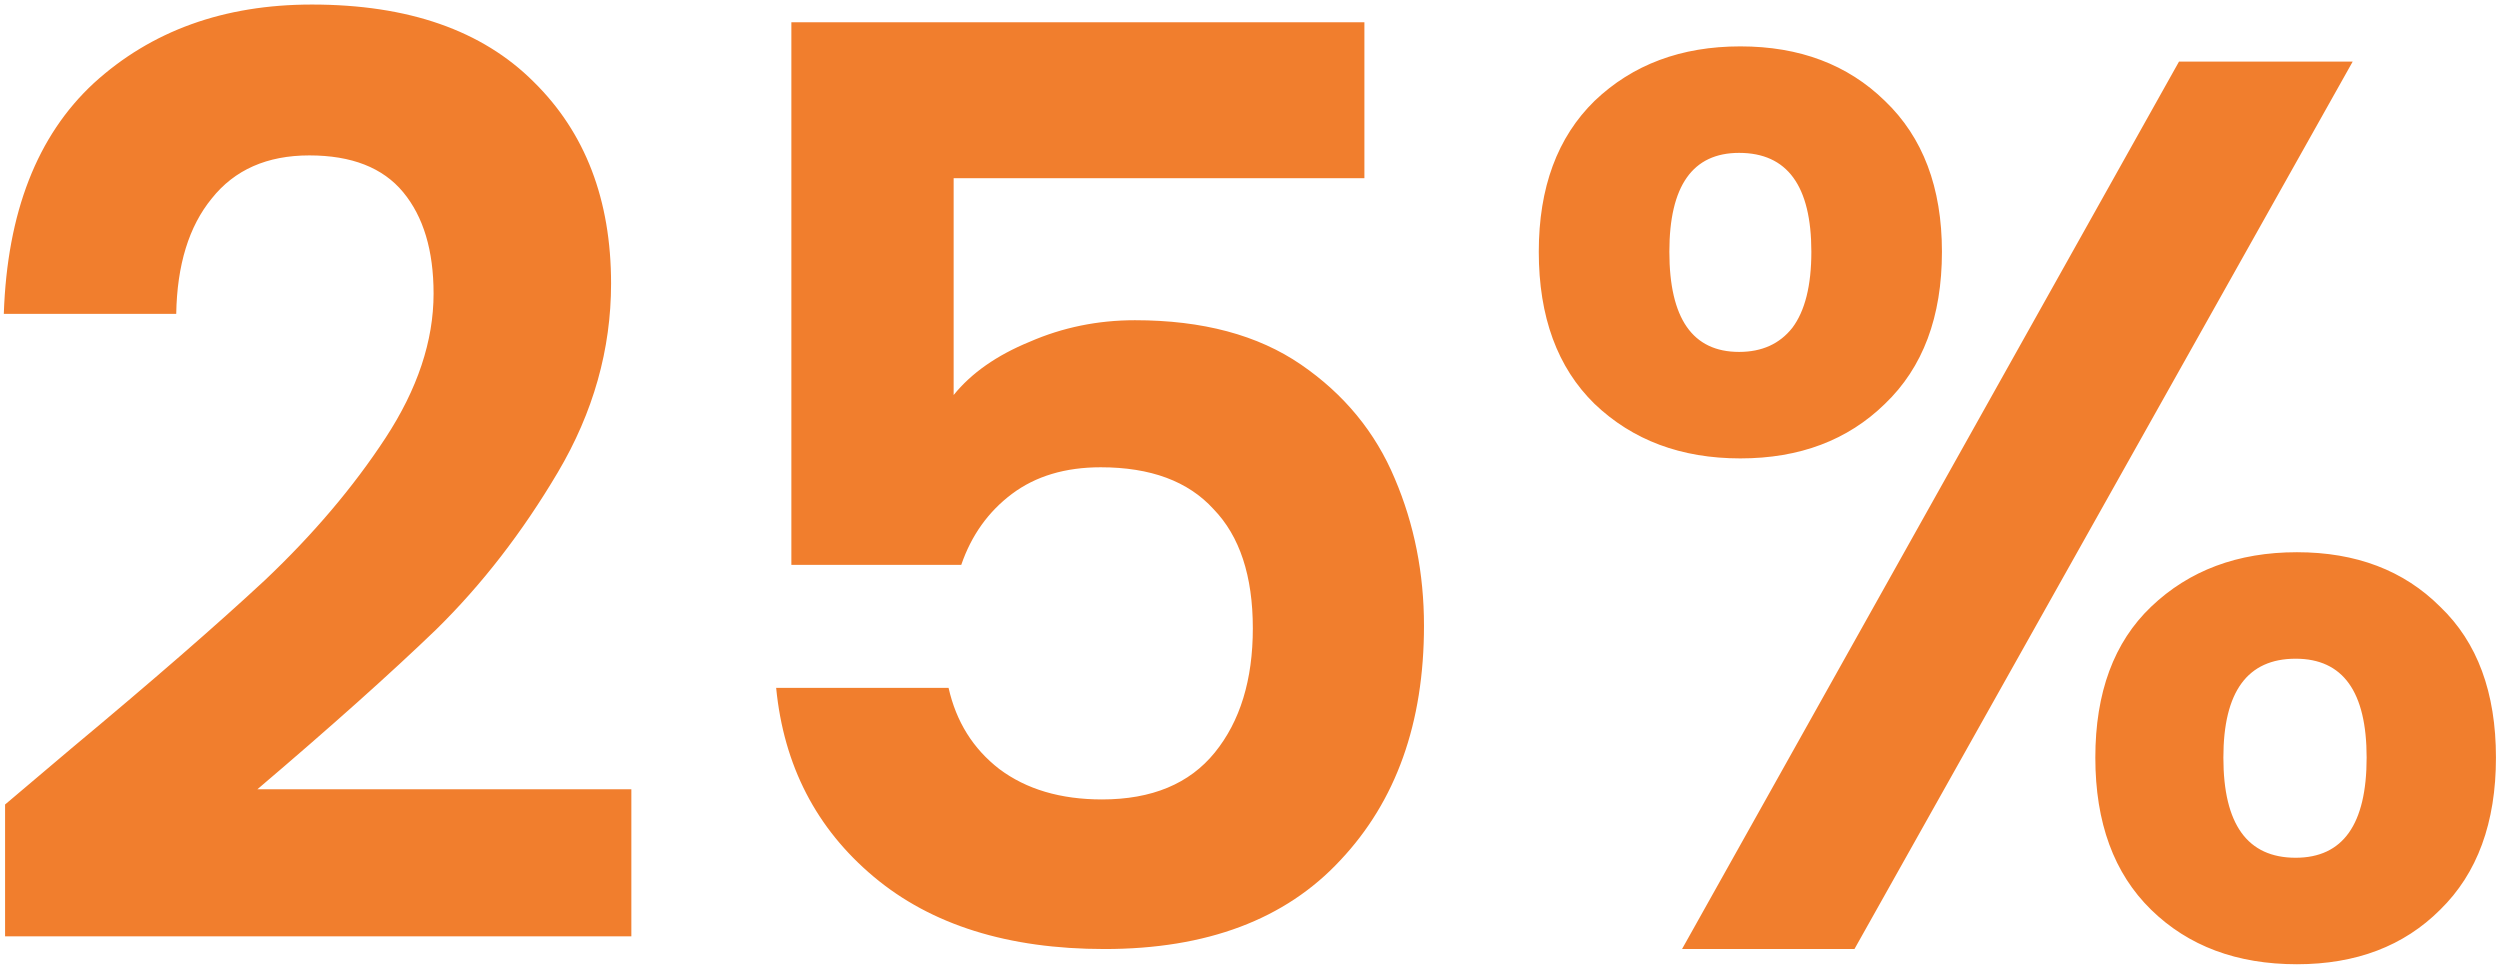 <svg width="271" height="105" viewBox="0 0 271 105" fill="none" xmlns="http://www.w3.org/2000/svg">
<path d="M7.697 81.162C16.492 73.832 23.5 67.74 28.723 62.884C33.945 57.937 38.297 52.806 41.778 47.492C45.26 42.179 47 36.956 47 31.826C47 27.154 45.901 23.489 43.702 20.832C41.503 18.175 38.113 16.846 33.532 16.846C28.952 16.846 25.424 18.404 22.951 21.519C20.477 24.542 19.195 28.711 19.103 34.025H0.413C0.779 23.031 4.032 14.694 10.17 9.013C16.4 3.333 24.279 0.493 33.807 0.493C44.252 0.493 52.268 3.287 57.857 8.876C63.446 14.373 66.24 21.656 66.24 30.727C66.24 37.873 64.316 44.698 60.468 51.203C56.62 57.708 52.222 63.388 47.275 68.244C42.328 73.008 35.869 78.78 27.898 85.559H68.439V101.501H0.55V87.209L7.697 81.162ZM147.901 19.32H103.375V42.82C105.299 40.438 108.047 38.514 111.62 37.048C115.193 35.491 118.996 34.712 123.027 34.712C130.356 34.712 136.357 36.315 141.029 39.522C145.702 42.728 149.092 46.851 151.199 51.89C153.306 56.837 154.36 62.151 154.36 67.831C154.36 78.367 151.336 86.842 145.29 93.255C139.335 99.668 130.814 102.875 119.728 102.875C109.284 102.875 100.947 100.264 94.717 95.042C88.487 89.82 84.96 82.994 84.135 74.565H102.825C103.65 78.23 105.482 81.162 108.322 83.361C111.254 85.559 114.964 86.659 119.454 86.659C124.859 86.659 128.936 84.964 131.685 81.574C134.433 78.184 135.807 73.695 135.807 68.106C135.807 62.426 134.387 58.12 131.547 55.188C128.799 52.165 124.722 50.653 119.316 50.653C115.468 50.653 112.262 51.615 109.696 53.539C107.131 55.463 105.299 58.028 104.199 61.235H85.784V2.417H147.901V19.32ZM166.804 27.291C166.804 20.328 168.82 14.877 172.851 10.937C176.974 6.998 182.242 5.028 188.655 5.028C195.068 5.028 200.29 6.998 204.322 10.937C208.444 14.877 210.506 20.328 210.506 27.291C210.506 34.345 208.444 39.842 204.322 43.782C200.29 47.721 195.068 49.691 188.655 49.691C182.242 49.691 176.974 47.721 172.851 43.782C168.82 39.842 166.804 34.345 166.804 27.291ZM255.032 6.677L201.023 102.875H182.333L236.204 6.677H255.032ZM188.518 16.572C183.479 16.572 180.959 20.145 180.959 27.291C180.959 34.529 183.479 38.148 188.518 38.148C190.991 38.148 192.915 37.277 194.289 35.536C195.664 33.704 196.351 30.956 196.351 27.291C196.351 20.145 193.74 16.572 188.518 16.572ZM227.134 82.124C227.134 75.069 229.15 69.618 233.181 65.77C237.304 61.831 242.572 59.861 248.985 59.861C255.398 59.861 260.574 61.831 264.514 65.77C268.545 69.618 270.561 75.069 270.561 82.124C270.561 89.178 268.545 94.675 264.514 98.615C260.574 102.554 255.398 104.524 248.985 104.524C242.48 104.524 237.212 102.554 233.181 98.615C229.15 94.675 227.134 89.178 227.134 82.124ZM248.847 71.404C243.625 71.404 241.014 74.978 241.014 82.124C241.014 89.362 243.625 92.98 248.847 92.98C253.978 92.98 256.543 89.362 256.543 82.124C256.543 74.978 253.978 71.404 248.847 71.404Z" fill="#F17E2D"/>
</svg>
